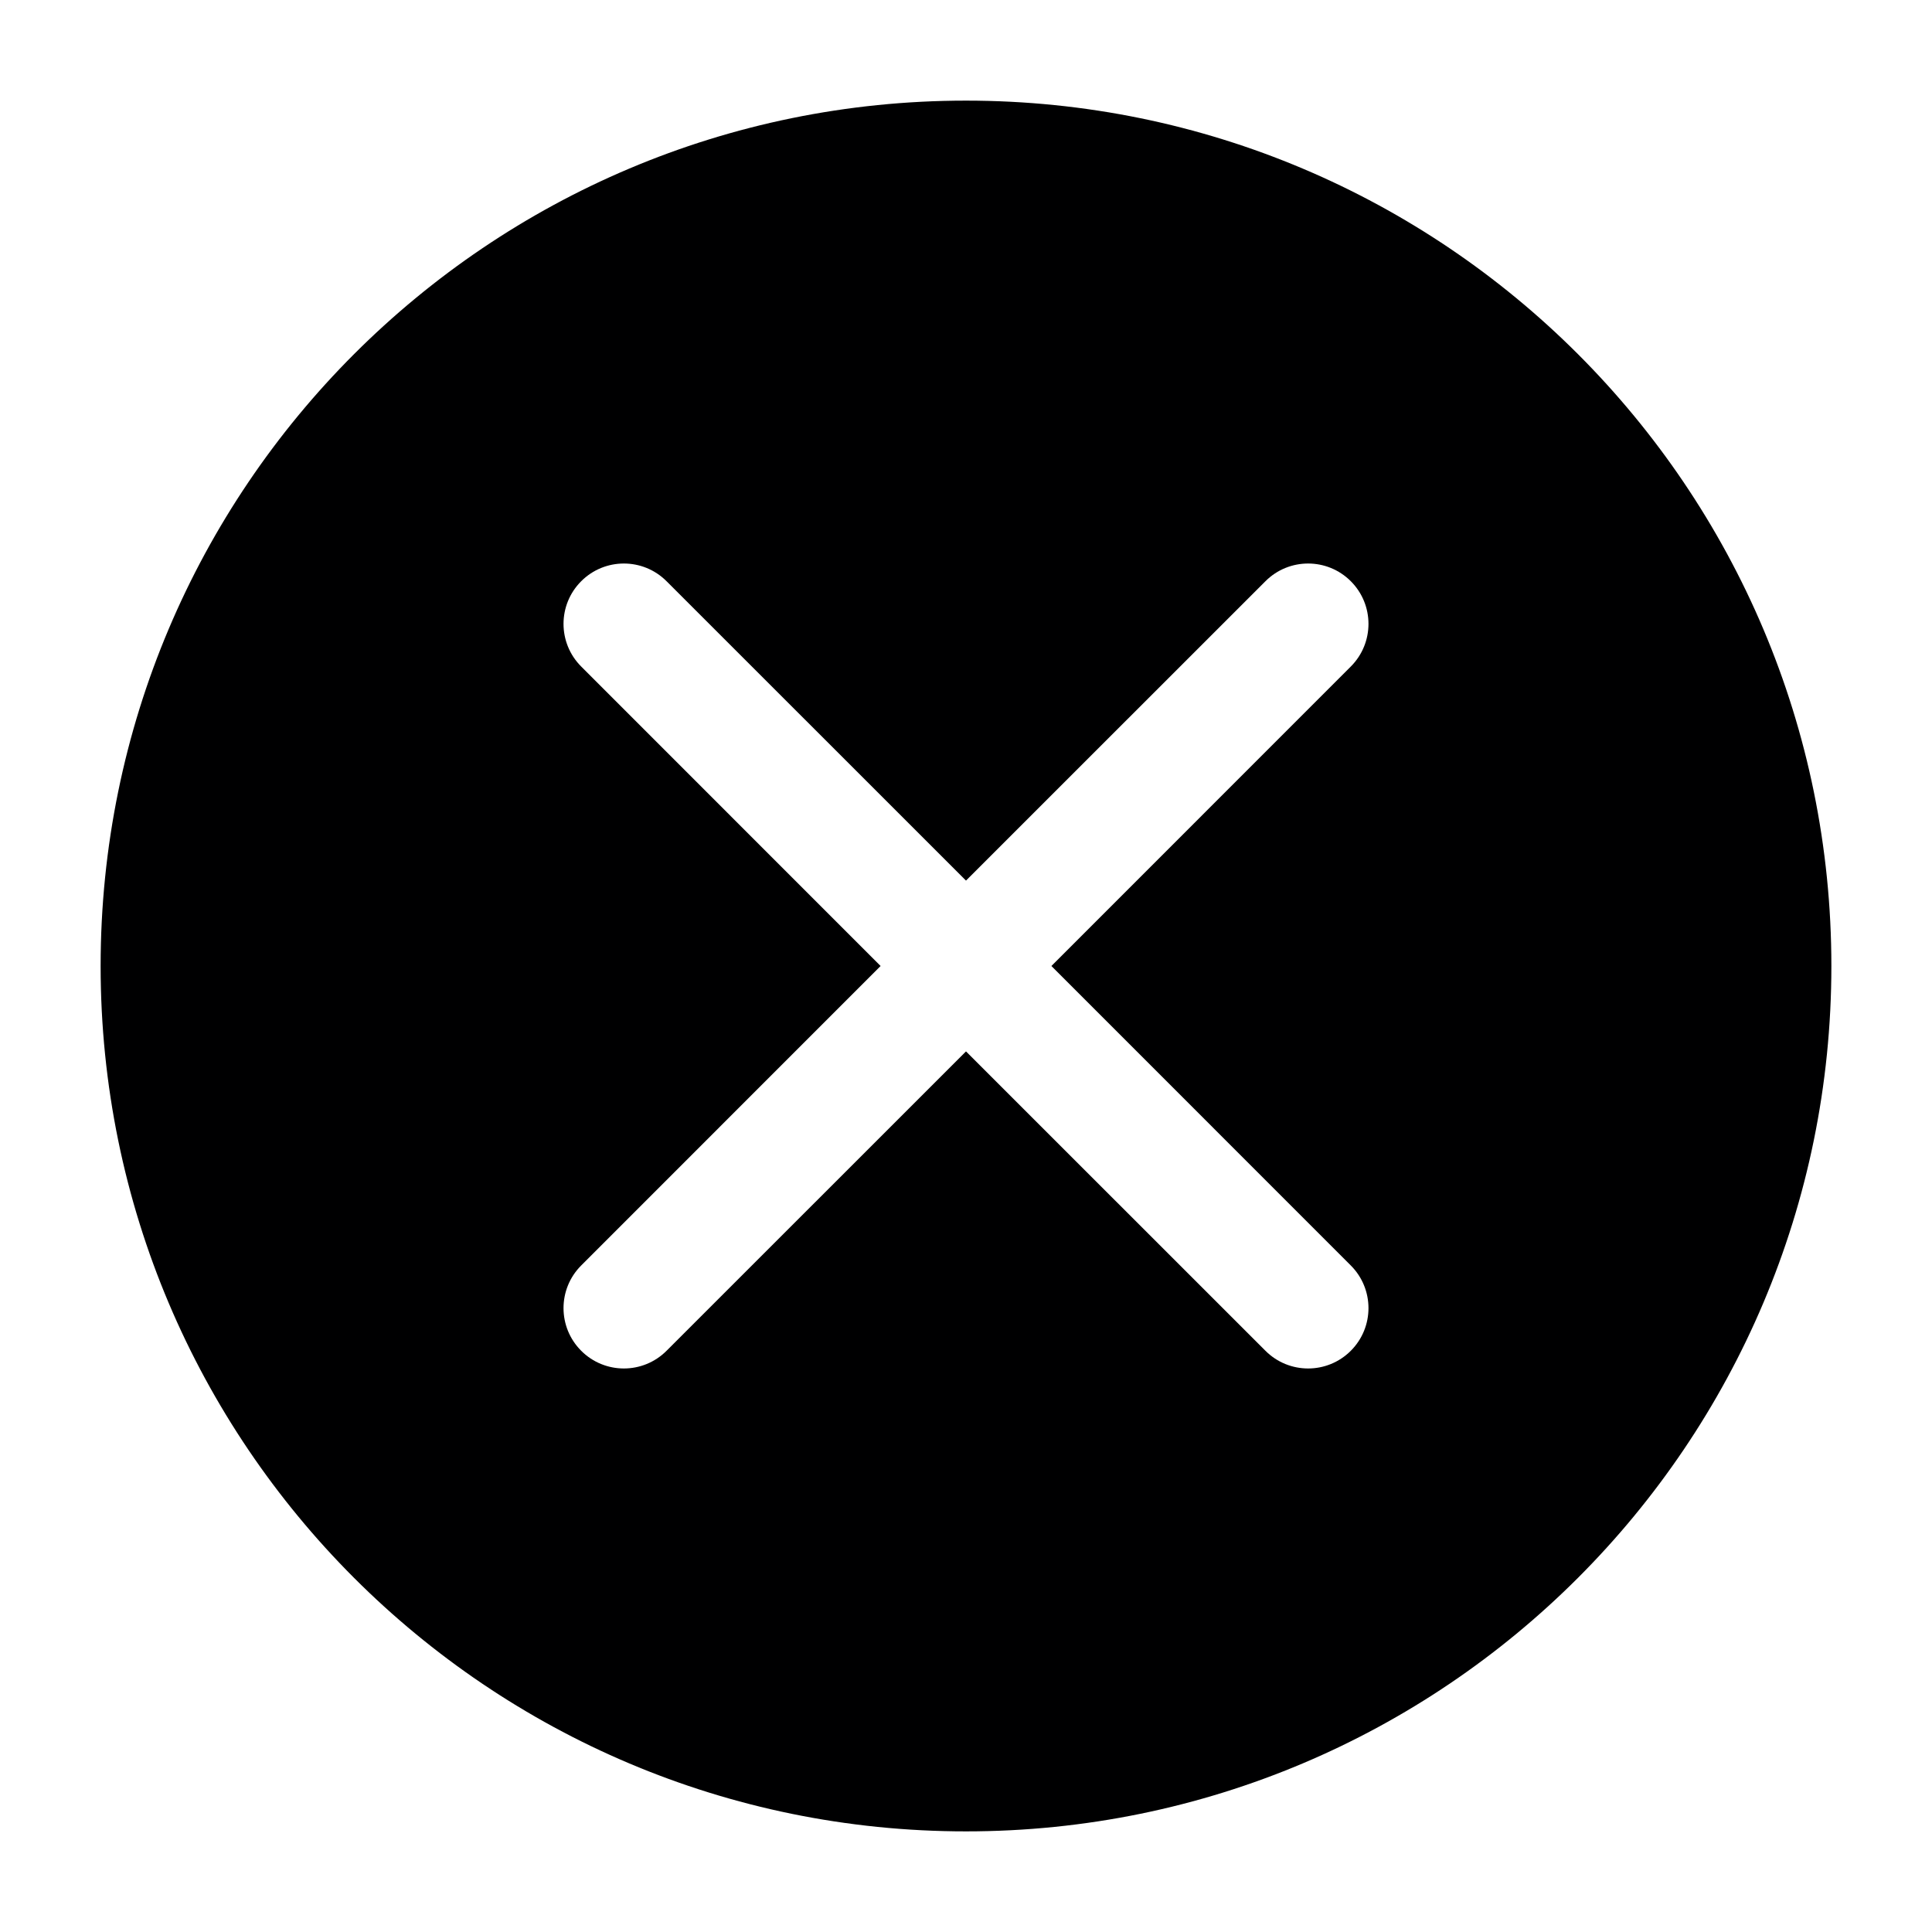 <svg width="24" height="24" viewBox="0 0 24 24" fill="none" xmlns="http://www.w3.org/2000/svg">
<g id="size=24">
<path id="Path" fill-rule="evenodd" clip-rule="evenodd" d="M12 1.25C6.063 1.25 1.25 6.063 1.25 12C1.25 17.937 6.063 22.75 12 22.75C17.937 22.75 22.75 17.937 22.75 12C22.75 6.063 17.937 1.25 12 1.25ZM7.22 7.22C7.513 6.927 7.987 6.927 8.28 7.22L12 10.939L15.72 7.22C16.013 6.927 16.487 6.927 16.78 7.22C17.073 7.513 17.073 7.987 16.78 8.28L13.061 12L16.78 15.72C17.073 16.013 17.073 16.487 16.78 16.78C16.487 17.073 16.013 17.073 15.72 16.78L12 13.061L8.28 16.78C7.987 17.073 7.513 17.073 7.22 16.78C6.927 16.487 6.927 16.013 7.22 15.72L10.939 12L7.22 8.28C6.927 7.987 6.927 7.513 7.22 7.22Z" fill="#000001"/>
</g>
</svg>
